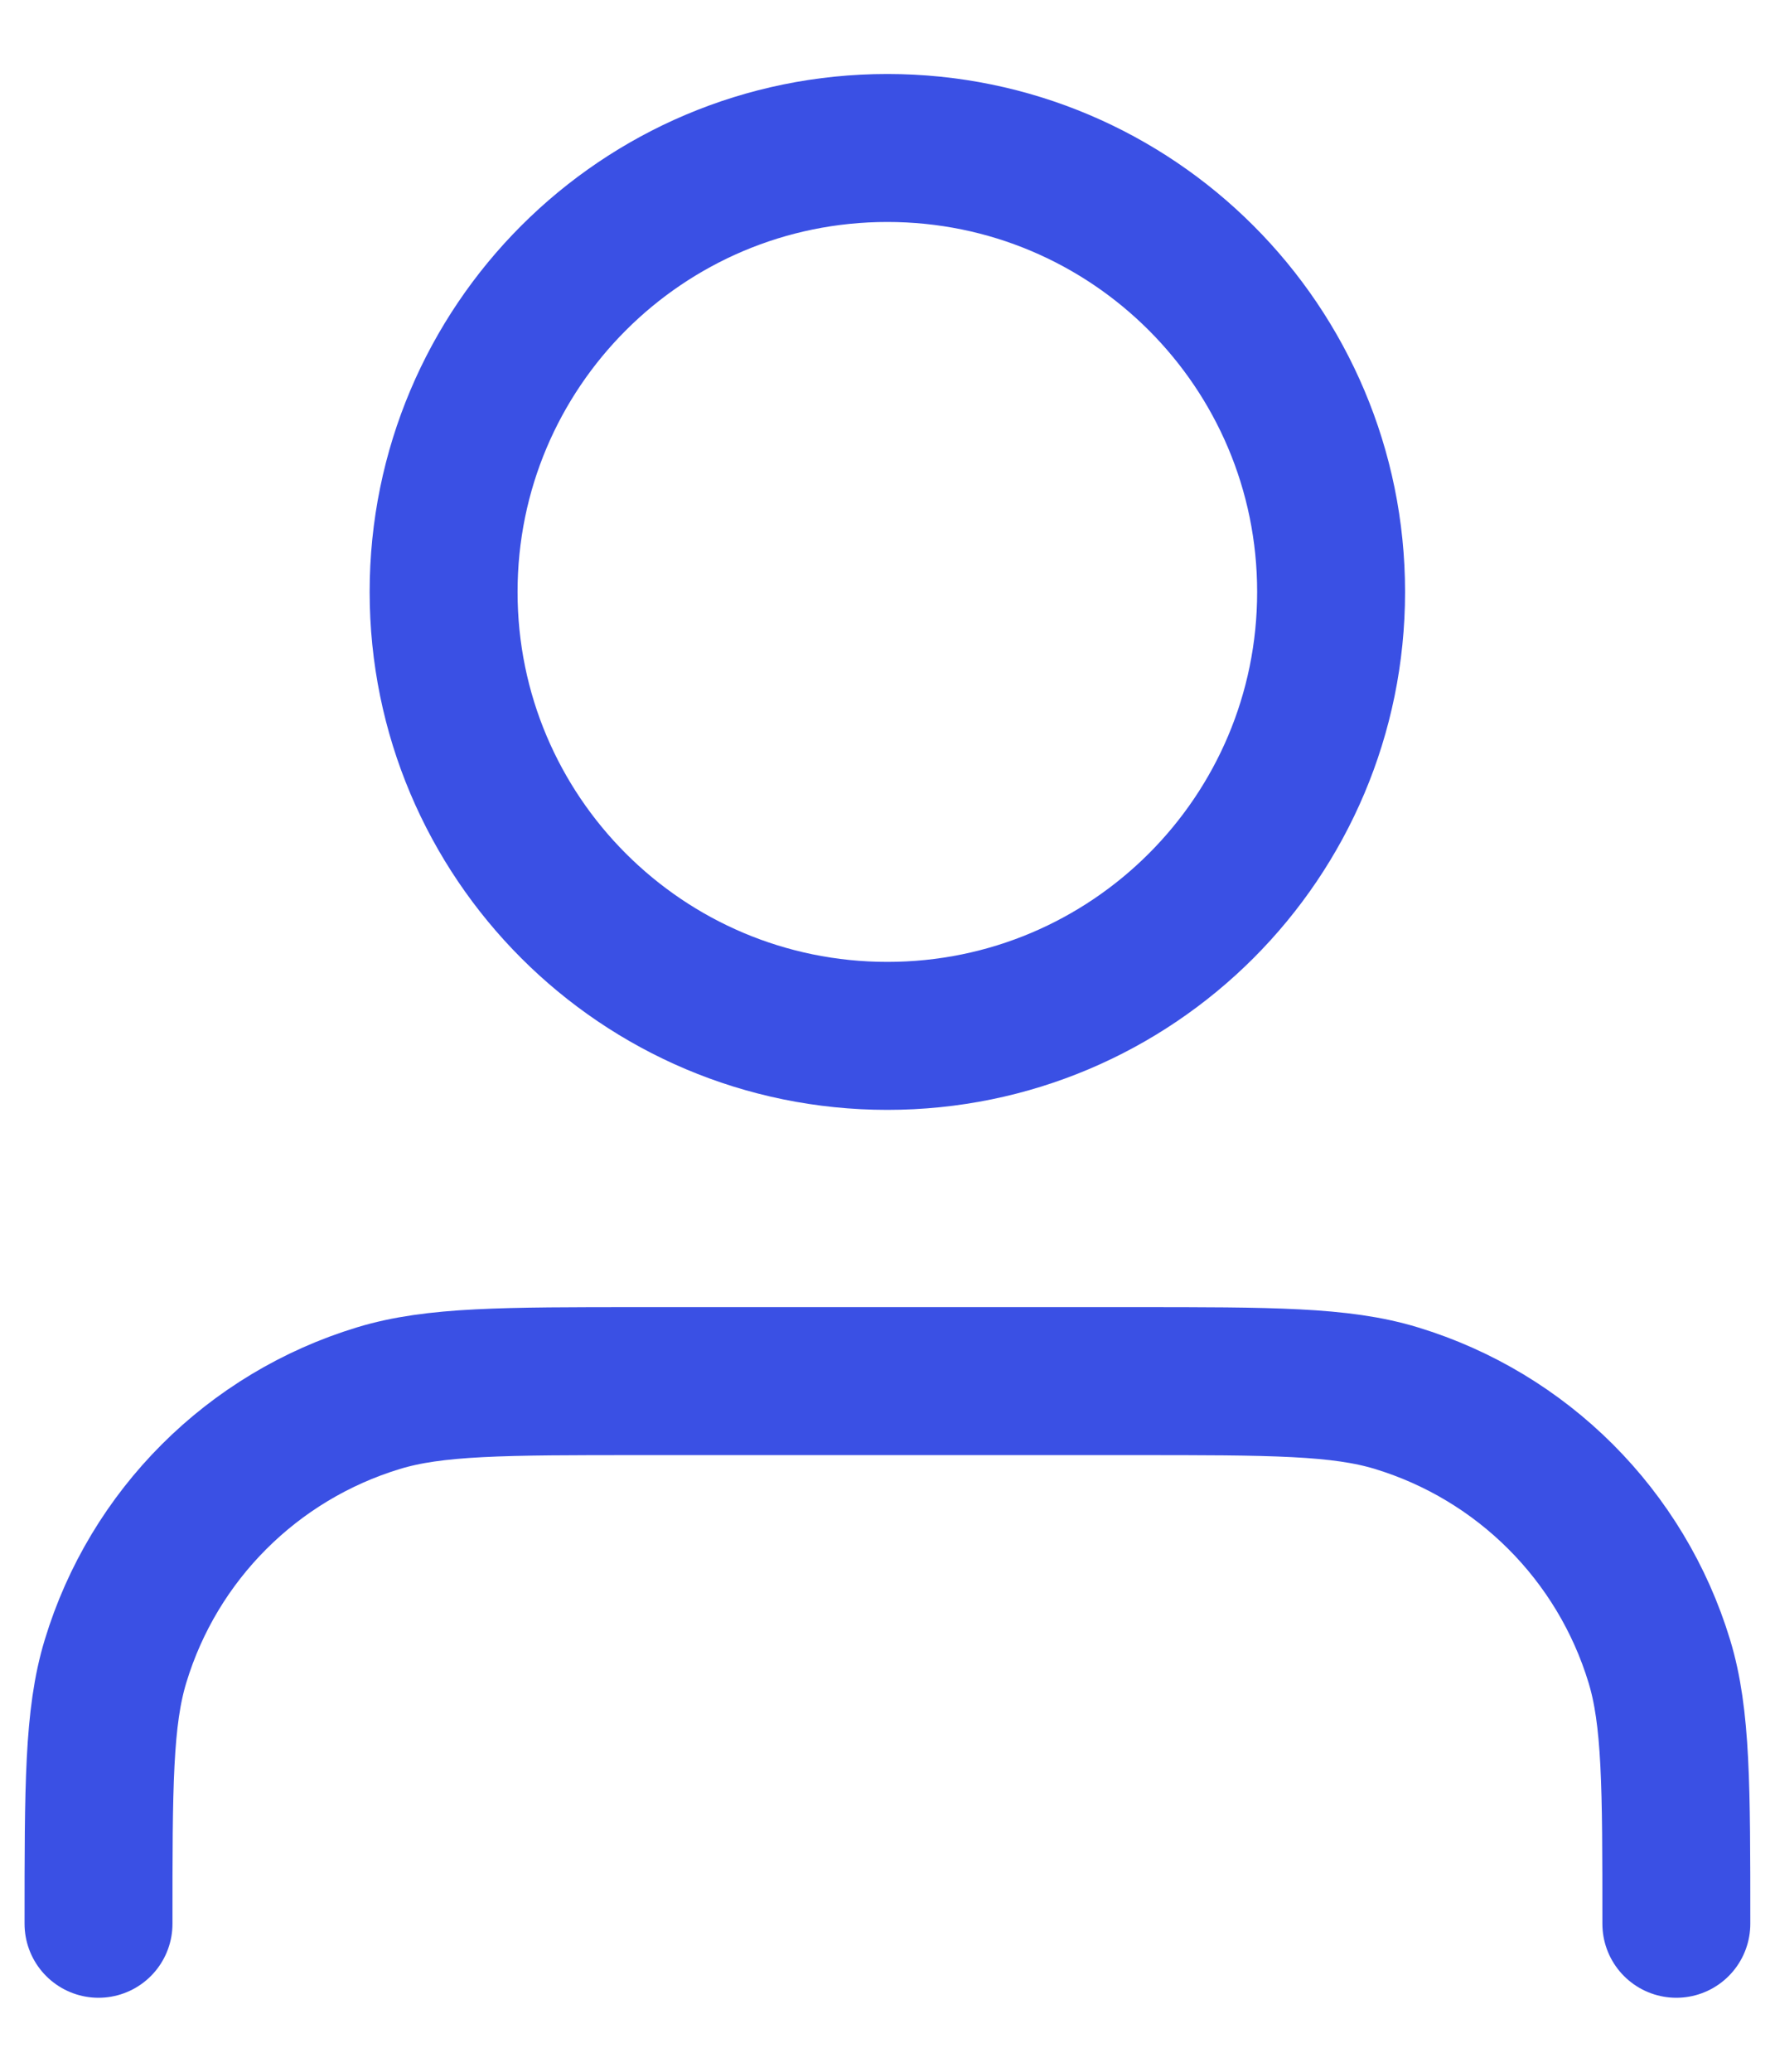 <svg width="12" height="14" viewBox="0 0 12 14" fill="none" xmlns="http://www.w3.org/2000/svg">
<path d="M11.333 13C11.333 12.07 11.333 11.604 11.218 11.226C10.959 10.374 10.292 9.707 9.44 9.448C9.062 9.333 8.596 9.333 7.666 9.333H4.333C3.402 9.333 2.937 9.333 2.559 9.448C1.706 9.707 1.039 10.374 0.781 11.226C0.666 11.604 0.666 12.07 0.666 13M8.999 4C8.999 5.657 7.656 7 5.999 7C4.342 7 2.999 5.657 2.999 4C2.999 2.343 4.342 1 5.999 1C7.656 1 8.999 2.343 8.999 4Z" stroke="#3A50E4" stroke-linecap="round" stroke-linejoin="round"/>
</svg>
